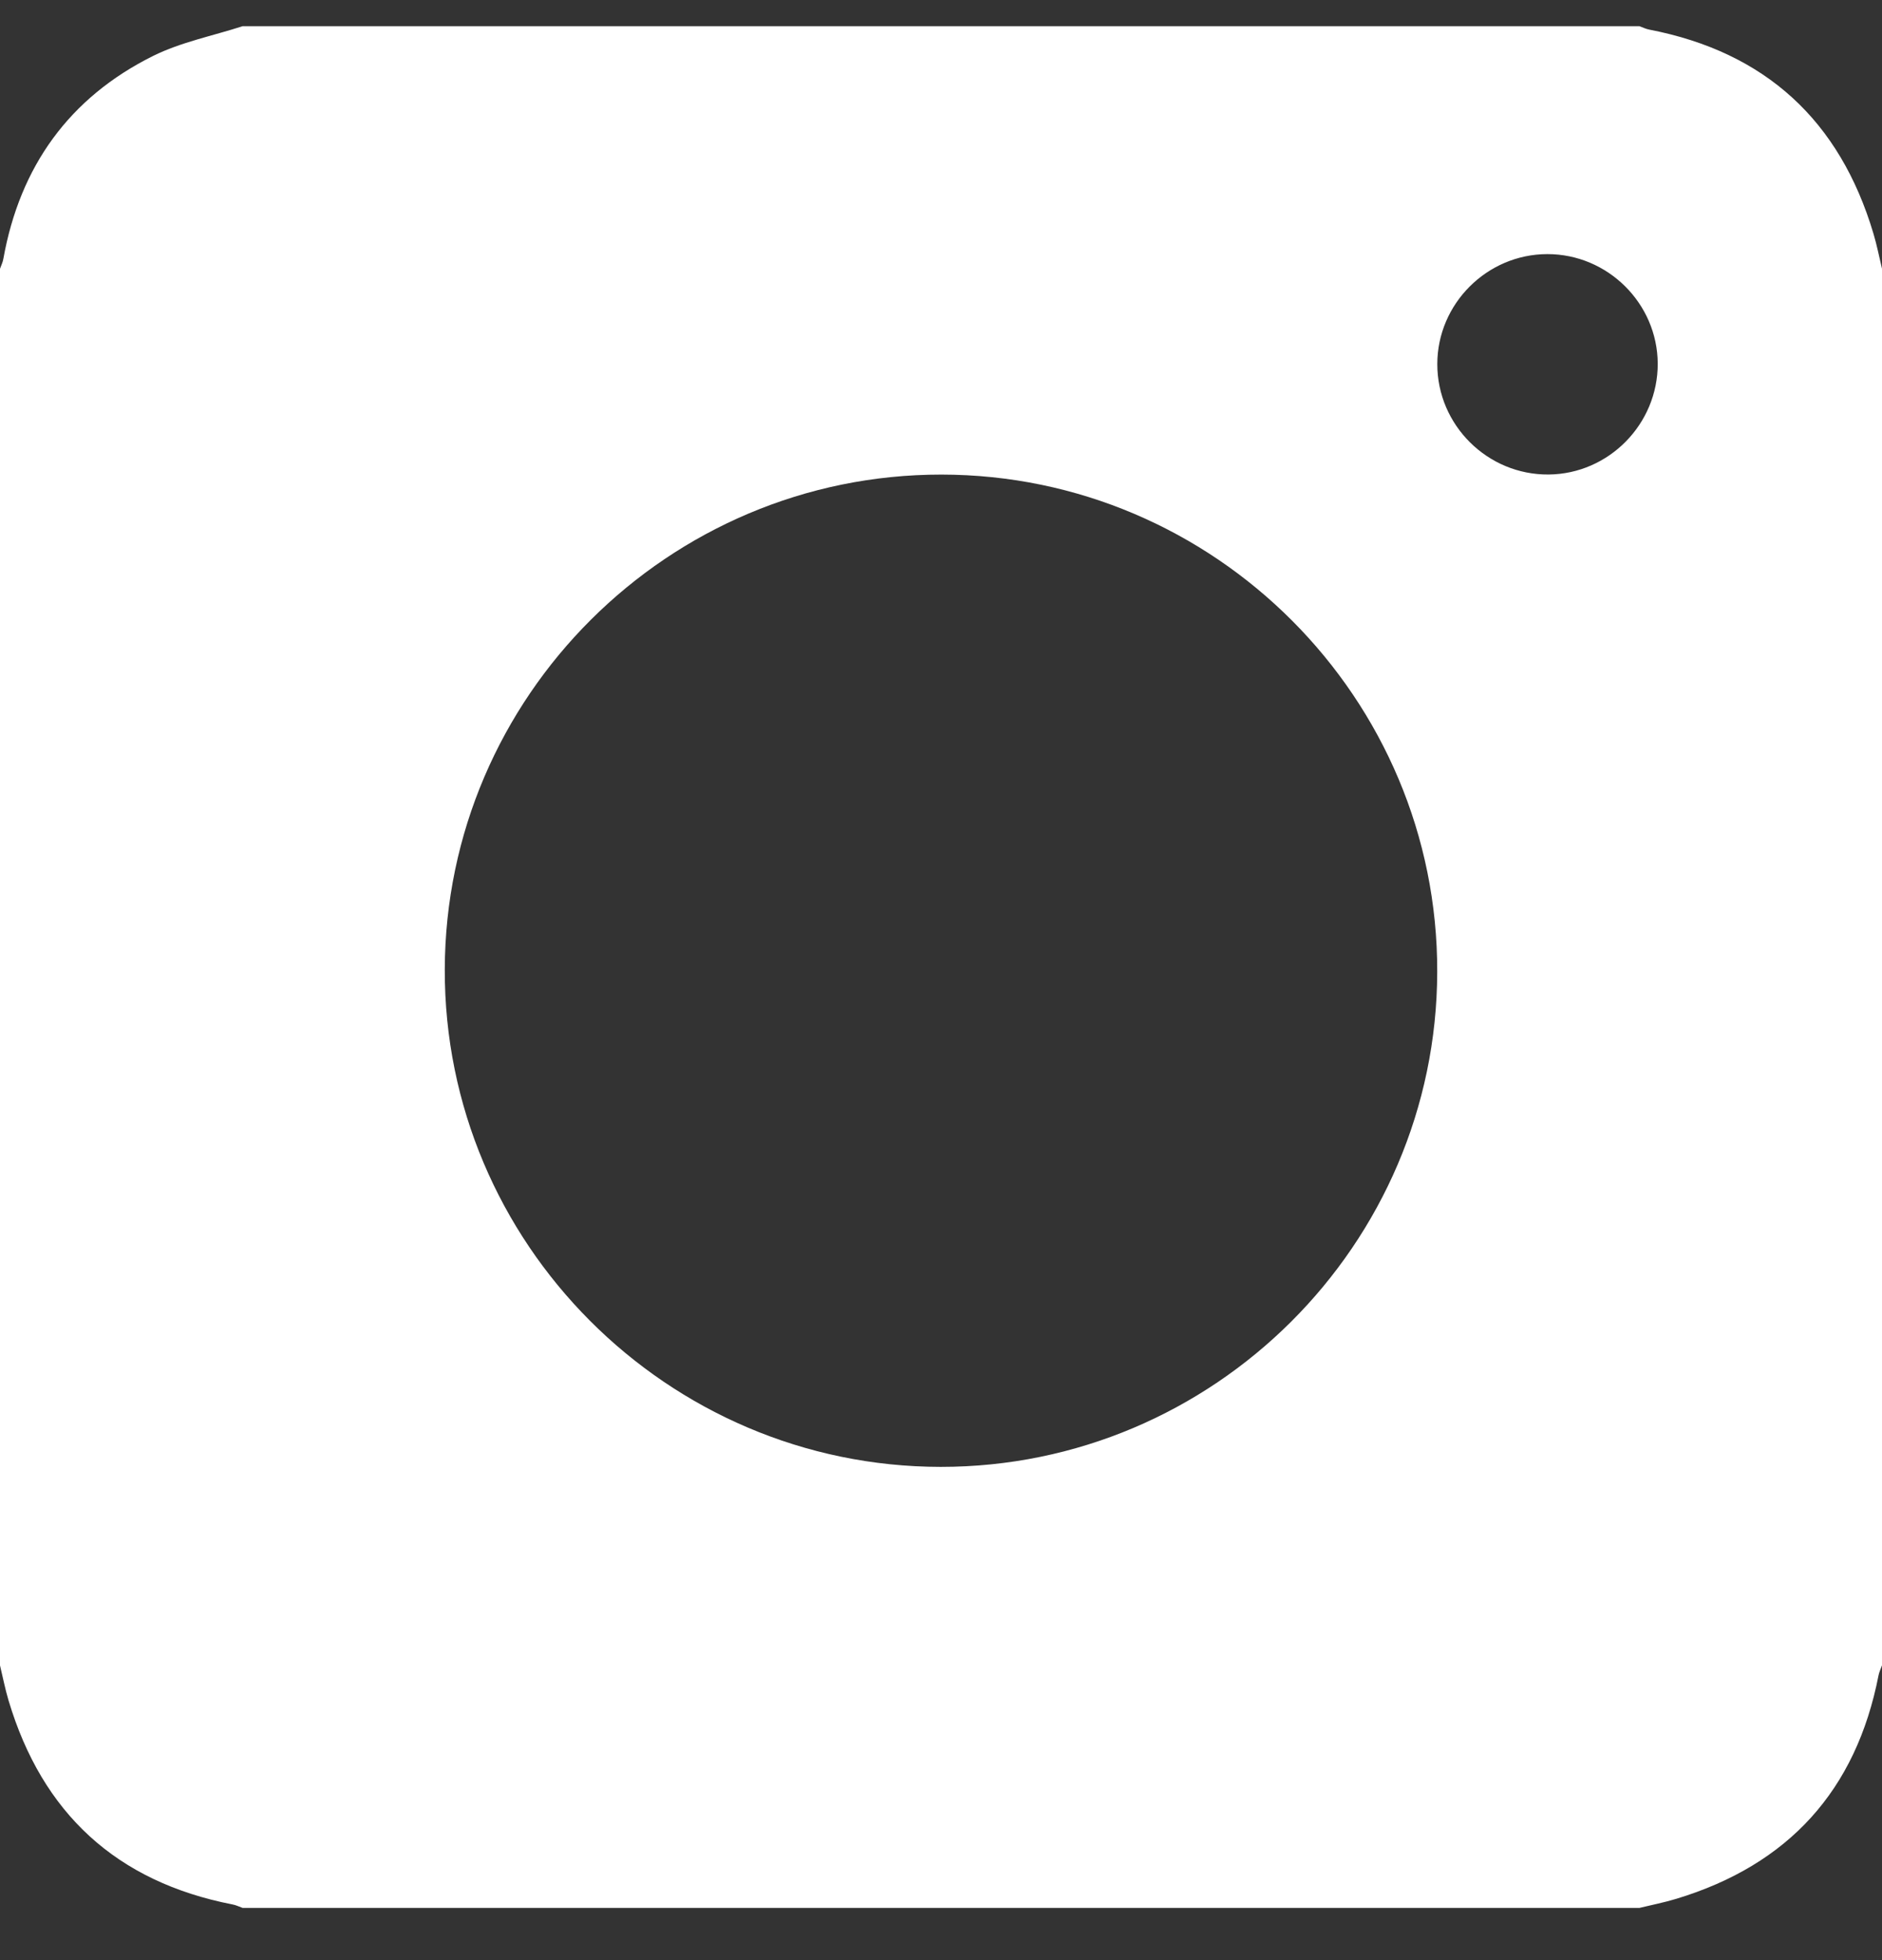 <svg width="24" height="25" viewBox="0 0 24 25" fill="none" xmlns="http://www.w3.org/2000/svg">
<rect x="0" y="0" width="24" height="25" fill="#333333" stroke="none"/>
<path fill-rule="evenodd" clip-rule="evenodd" d="M0 21.241C0 15.303 0 9.365 0 3.428C0.015 3.385 0.036 3.344 0.043 3.3C0.254 2.123 0.883 1.246 1.951 0.714C2.307 0.537 2.712 0.458 3.094 0.334C9.031 0.334 14.969 0.334 20.906 0.334C20.948 0.349 20.99 0.37 21.034 0.378C22.515 0.665 23.462 1.539 23.891 2.98C23.935 3.126 23.964 3.278 24 3.427C24 9.365 24 15.303 24 21.24C23.985 21.282 23.965 21.324 23.956 21.367C23.67 22.837 22.806 23.785 21.377 24.218C21.222 24.265 21.063 24.296 20.907 24.334C14.969 24.334 9.031 24.334 3.094 24.334C3.051 24.319 3.01 24.298 2.966 24.29C1.487 24.002 0.539 23.128 0.109 21.688C0.065 21.541 0.036 21.39 0 21.241ZM11.996 18.709C15.476 18.711 18.32 15.876 18.328 12.396C18.337 8.907 15.494 6.055 12.005 6.053C8.524 6.051 5.681 8.885 5.672 12.365C5.663 15.854 8.508 18.706 11.996 18.709ZM21.14 4.637C21.136 3.869 20.501 3.24 19.732 3.241C18.962 3.242 18.33 3.875 18.329 4.643C18.328 5.422 18.97 6.059 19.749 6.052C20.517 6.045 21.143 5.407 21.14 4.637Z" fill="white"/>
</svg>
